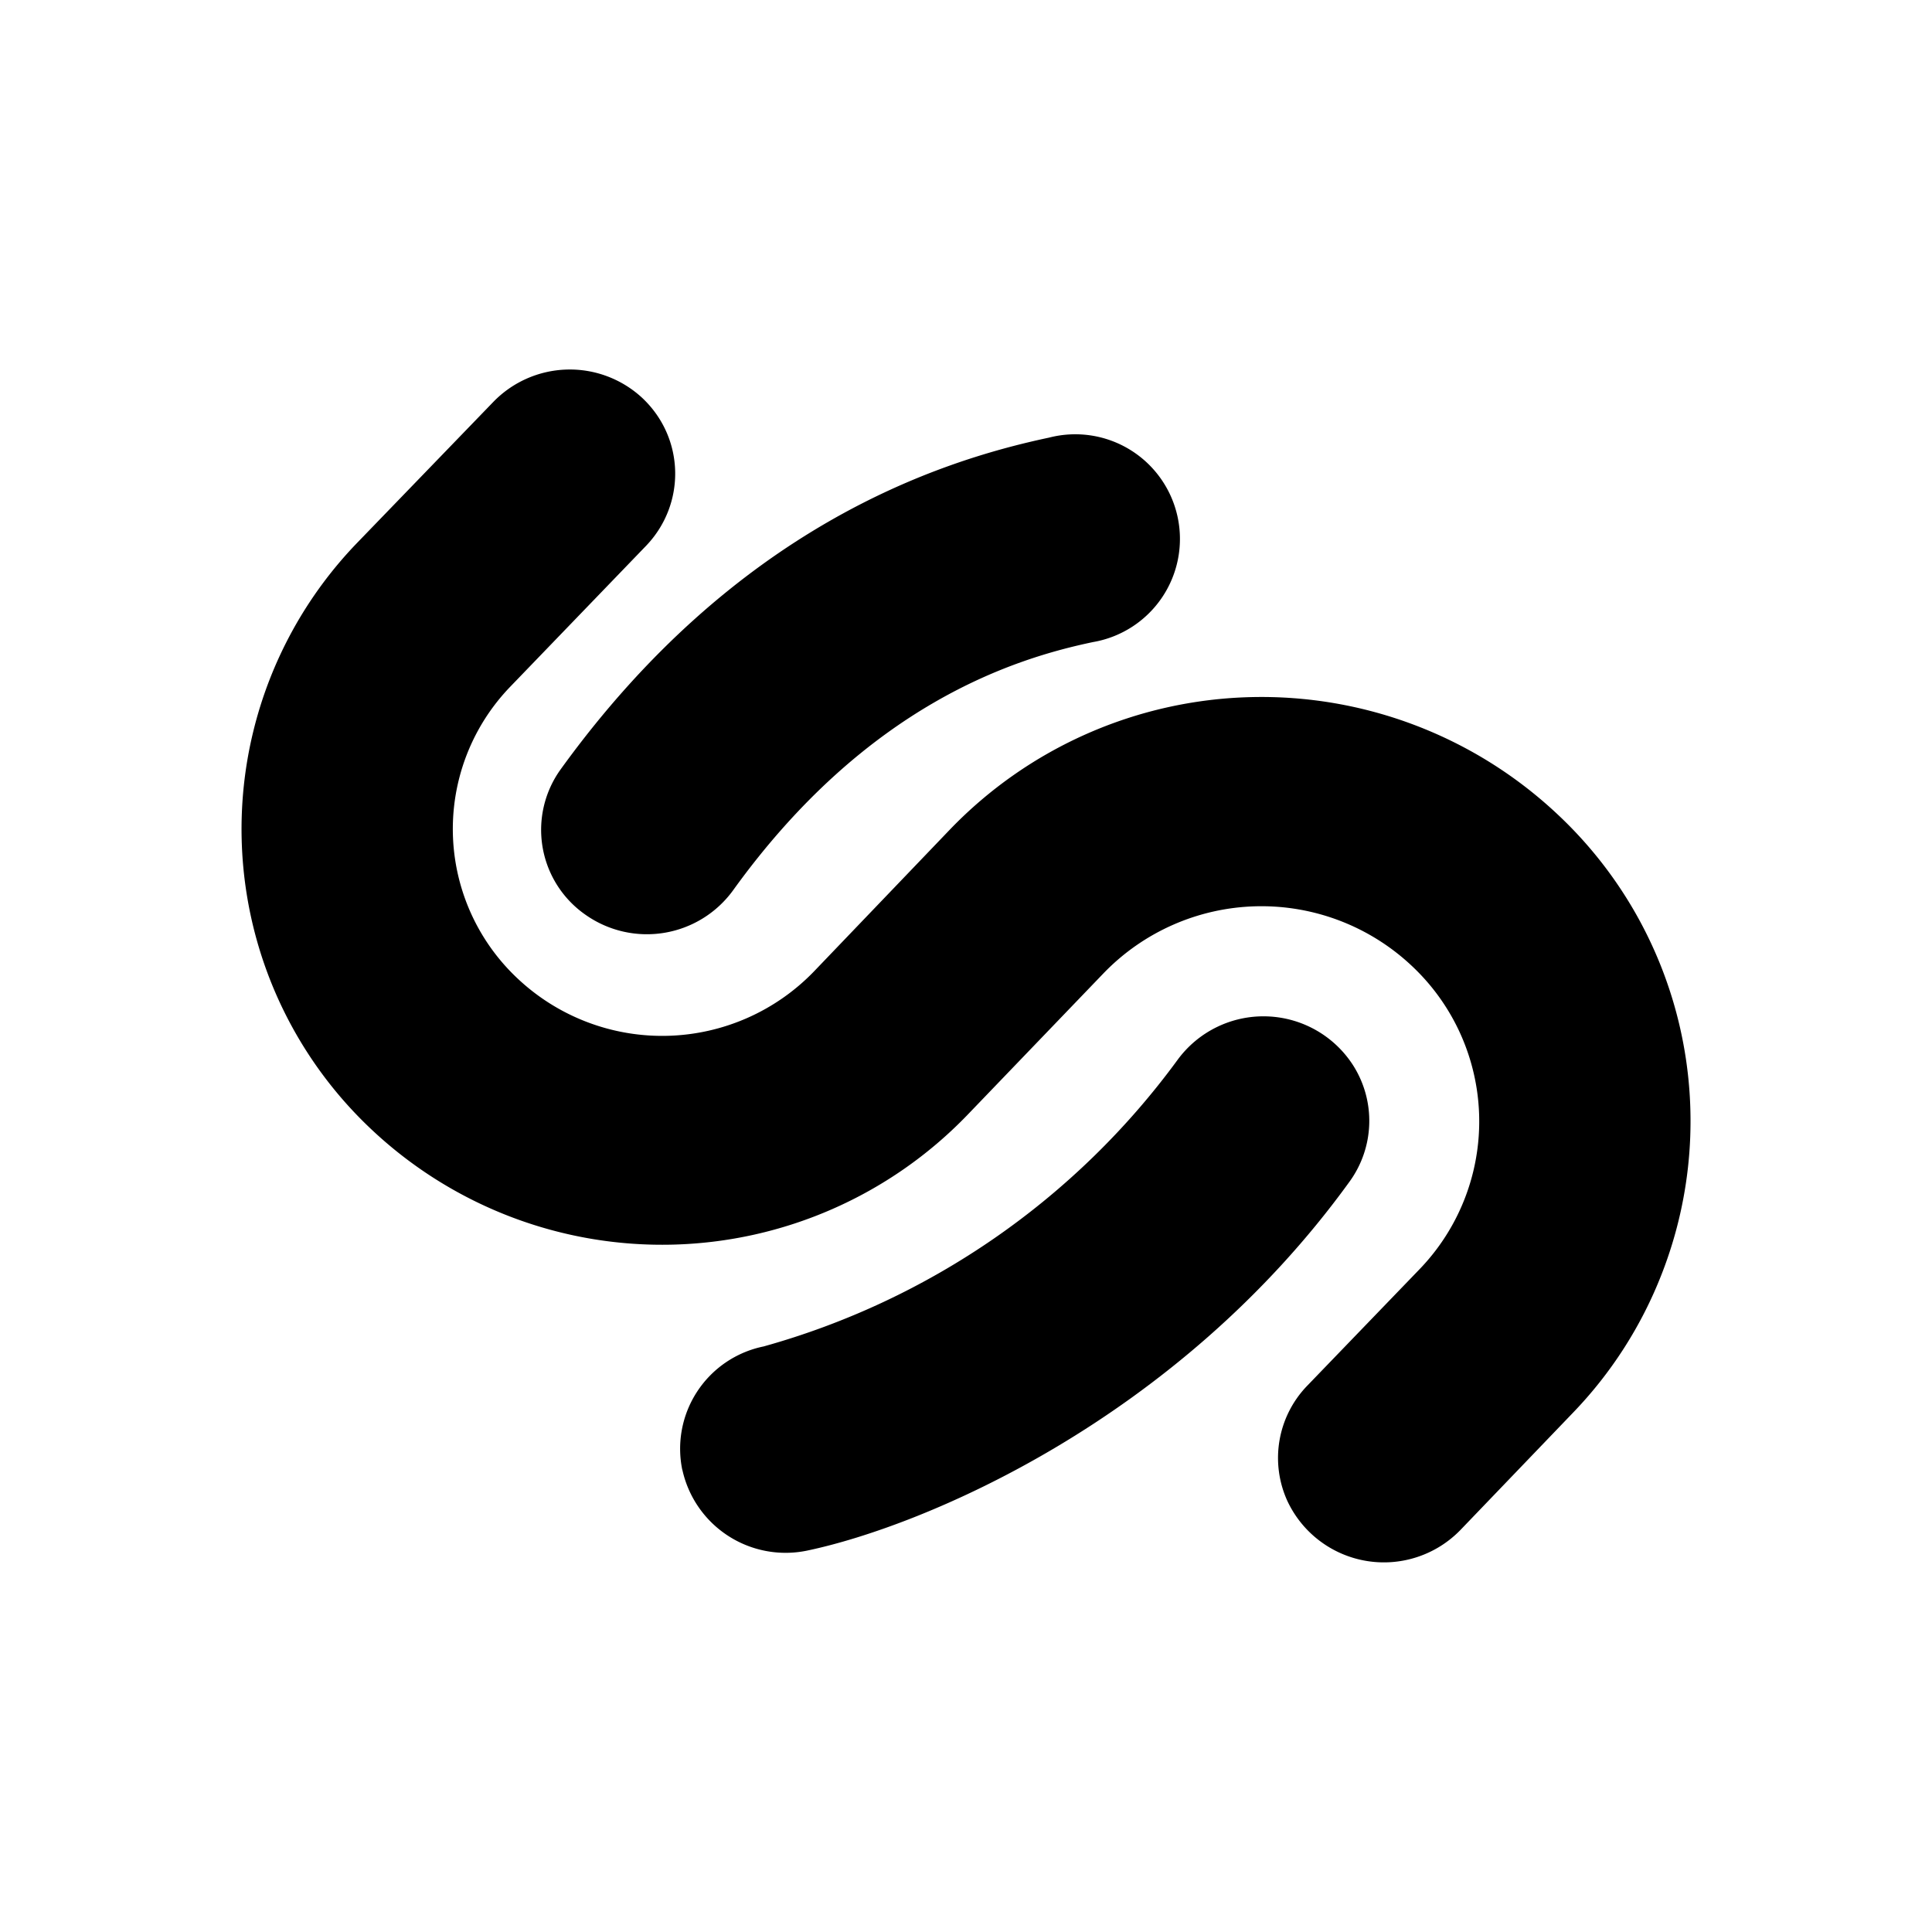 <svg xmlns="http://www.w3.org/2000/svg" width="1em" height="1em" viewBox="0 0 24 24"><path fill="currentColor" d="M4.627 14.042a5.12 5.12 0 0 1-.19-7.299l1.688-1.747a1.323 1.323 0 0 1 1.853-.053c.53.498.545 1.318.048 1.837L6.342 8.527a2.546 2.546 0 0 0 .096 3.636a2.62 2.62 0 0 0 3.673-.095l1.694-1.768a5.37 5.37 0 0 1 7.537-.19a5.22 5.22 0 0 1 1.302 5.712a5.2 5.2 0 0 1-1.111 1.735l-1.392 1.45a1.324 1.324 0 0 1-2.15-.364a1.29 1.29 0 0 1 .244-1.425l1.398-1.45a2.646 2.646 0 0 0-.1-3.774a2.725 2.725 0 0 0-3.823.095l-1.699 1.768a5.266 5.266 0 0 1-7.384.185m3.849 4.219a1.297 1.297 0 0 1 1.01-1.535a9.55 9.55 0 0 0 5.14-3.557a1.323 1.323 0 0 1 2.183.065a1.285 1.285 0 0 1-.044 1.444c-2.15 2.974-5.304 4.282-6.733 4.583a1.313 1.313 0 0 1-1.556-1.005zm5.102-10.285a1.3 1.3 0 1 0-.545-2.54c-1.397.296-3.901 1.122-6.066 4.118a1.285 1.285 0 0 0 .307 1.81a1.323 1.323 0 0 0 1.831-.302c1.673-2.323 3.515-2.885 4.473-3.086"/></svg>